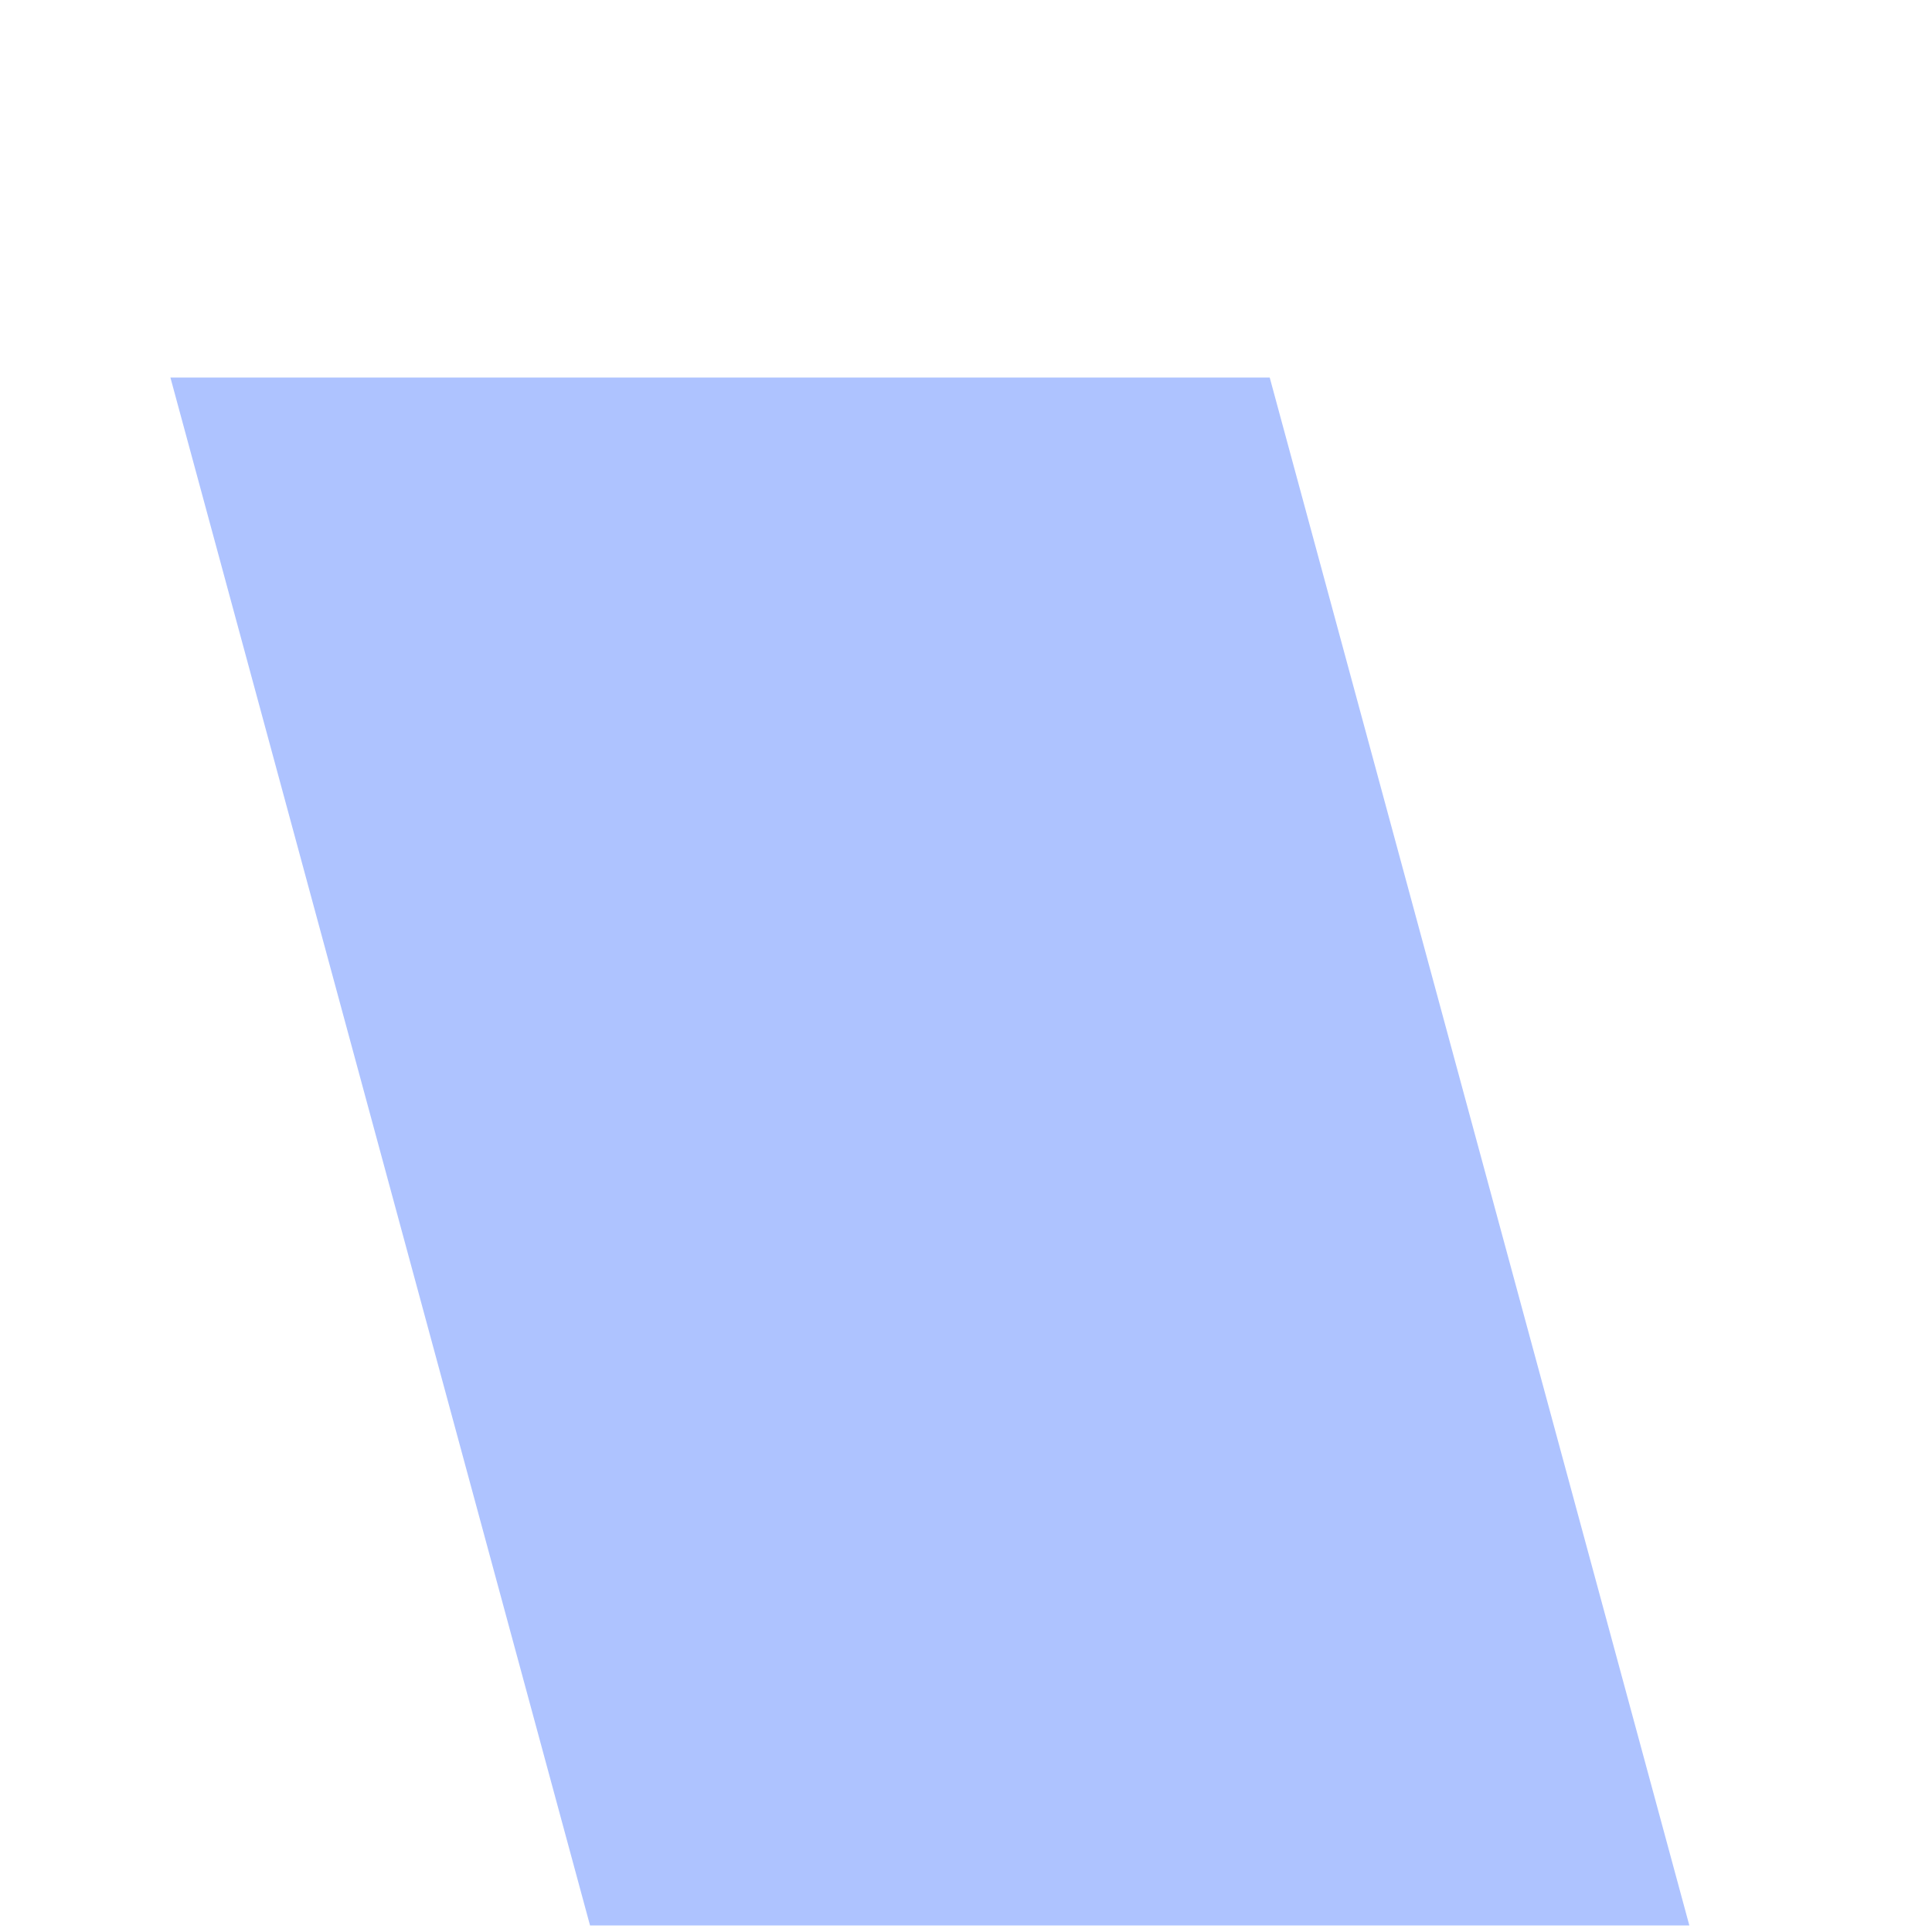 ﻿<?xml version="1.0" encoding="utf-8"?>
<svg version="1.1" xmlns:xlink="http://www.w3.org/1999/xlink" width="5px" height="5px" xmlns="http://www.w3.org/2000/svg">
  <defs>
    <pattern id="BGPattern" patternUnits="userSpaceOnUse" alignment="0 0" imageRepeat="None" />
    <mask fill="white" id="Clip784">
      <path d="M 3.286 0.977  L 4.372 4.983  L 1.527 4.983  L 0.441 0.977  L 3.286 0.977  Z " fill-rule="evenodd" />
    </mask>
  </defs>
  <g transform="matrix(1 0 0 1 -314 -813 )">
    <path d="M 3.286 0.977  L 4.372 4.983  L 1.527 4.983  L 0.441 0.977  L 3.286 0.977  Z " fill-rule="nonzero" fill="rgba(174, 195, 255, 1)" stroke="none" transform="matrix(1 0 0 1 314 813 )" class="fill" />
    <path d="M 3.286 0.977  L 4.372 4.983  L 1.527 4.983  L 0.441 0.977  L 3.286 0.977  Z " stroke-width="0" stroke-dasharray="0" stroke="rgba(255, 255, 255, 0)" fill="none" transform="matrix(1 0 0 1 314 813 )" class="stroke" mask="url(#Clip784)" />
  </g>
</svg>